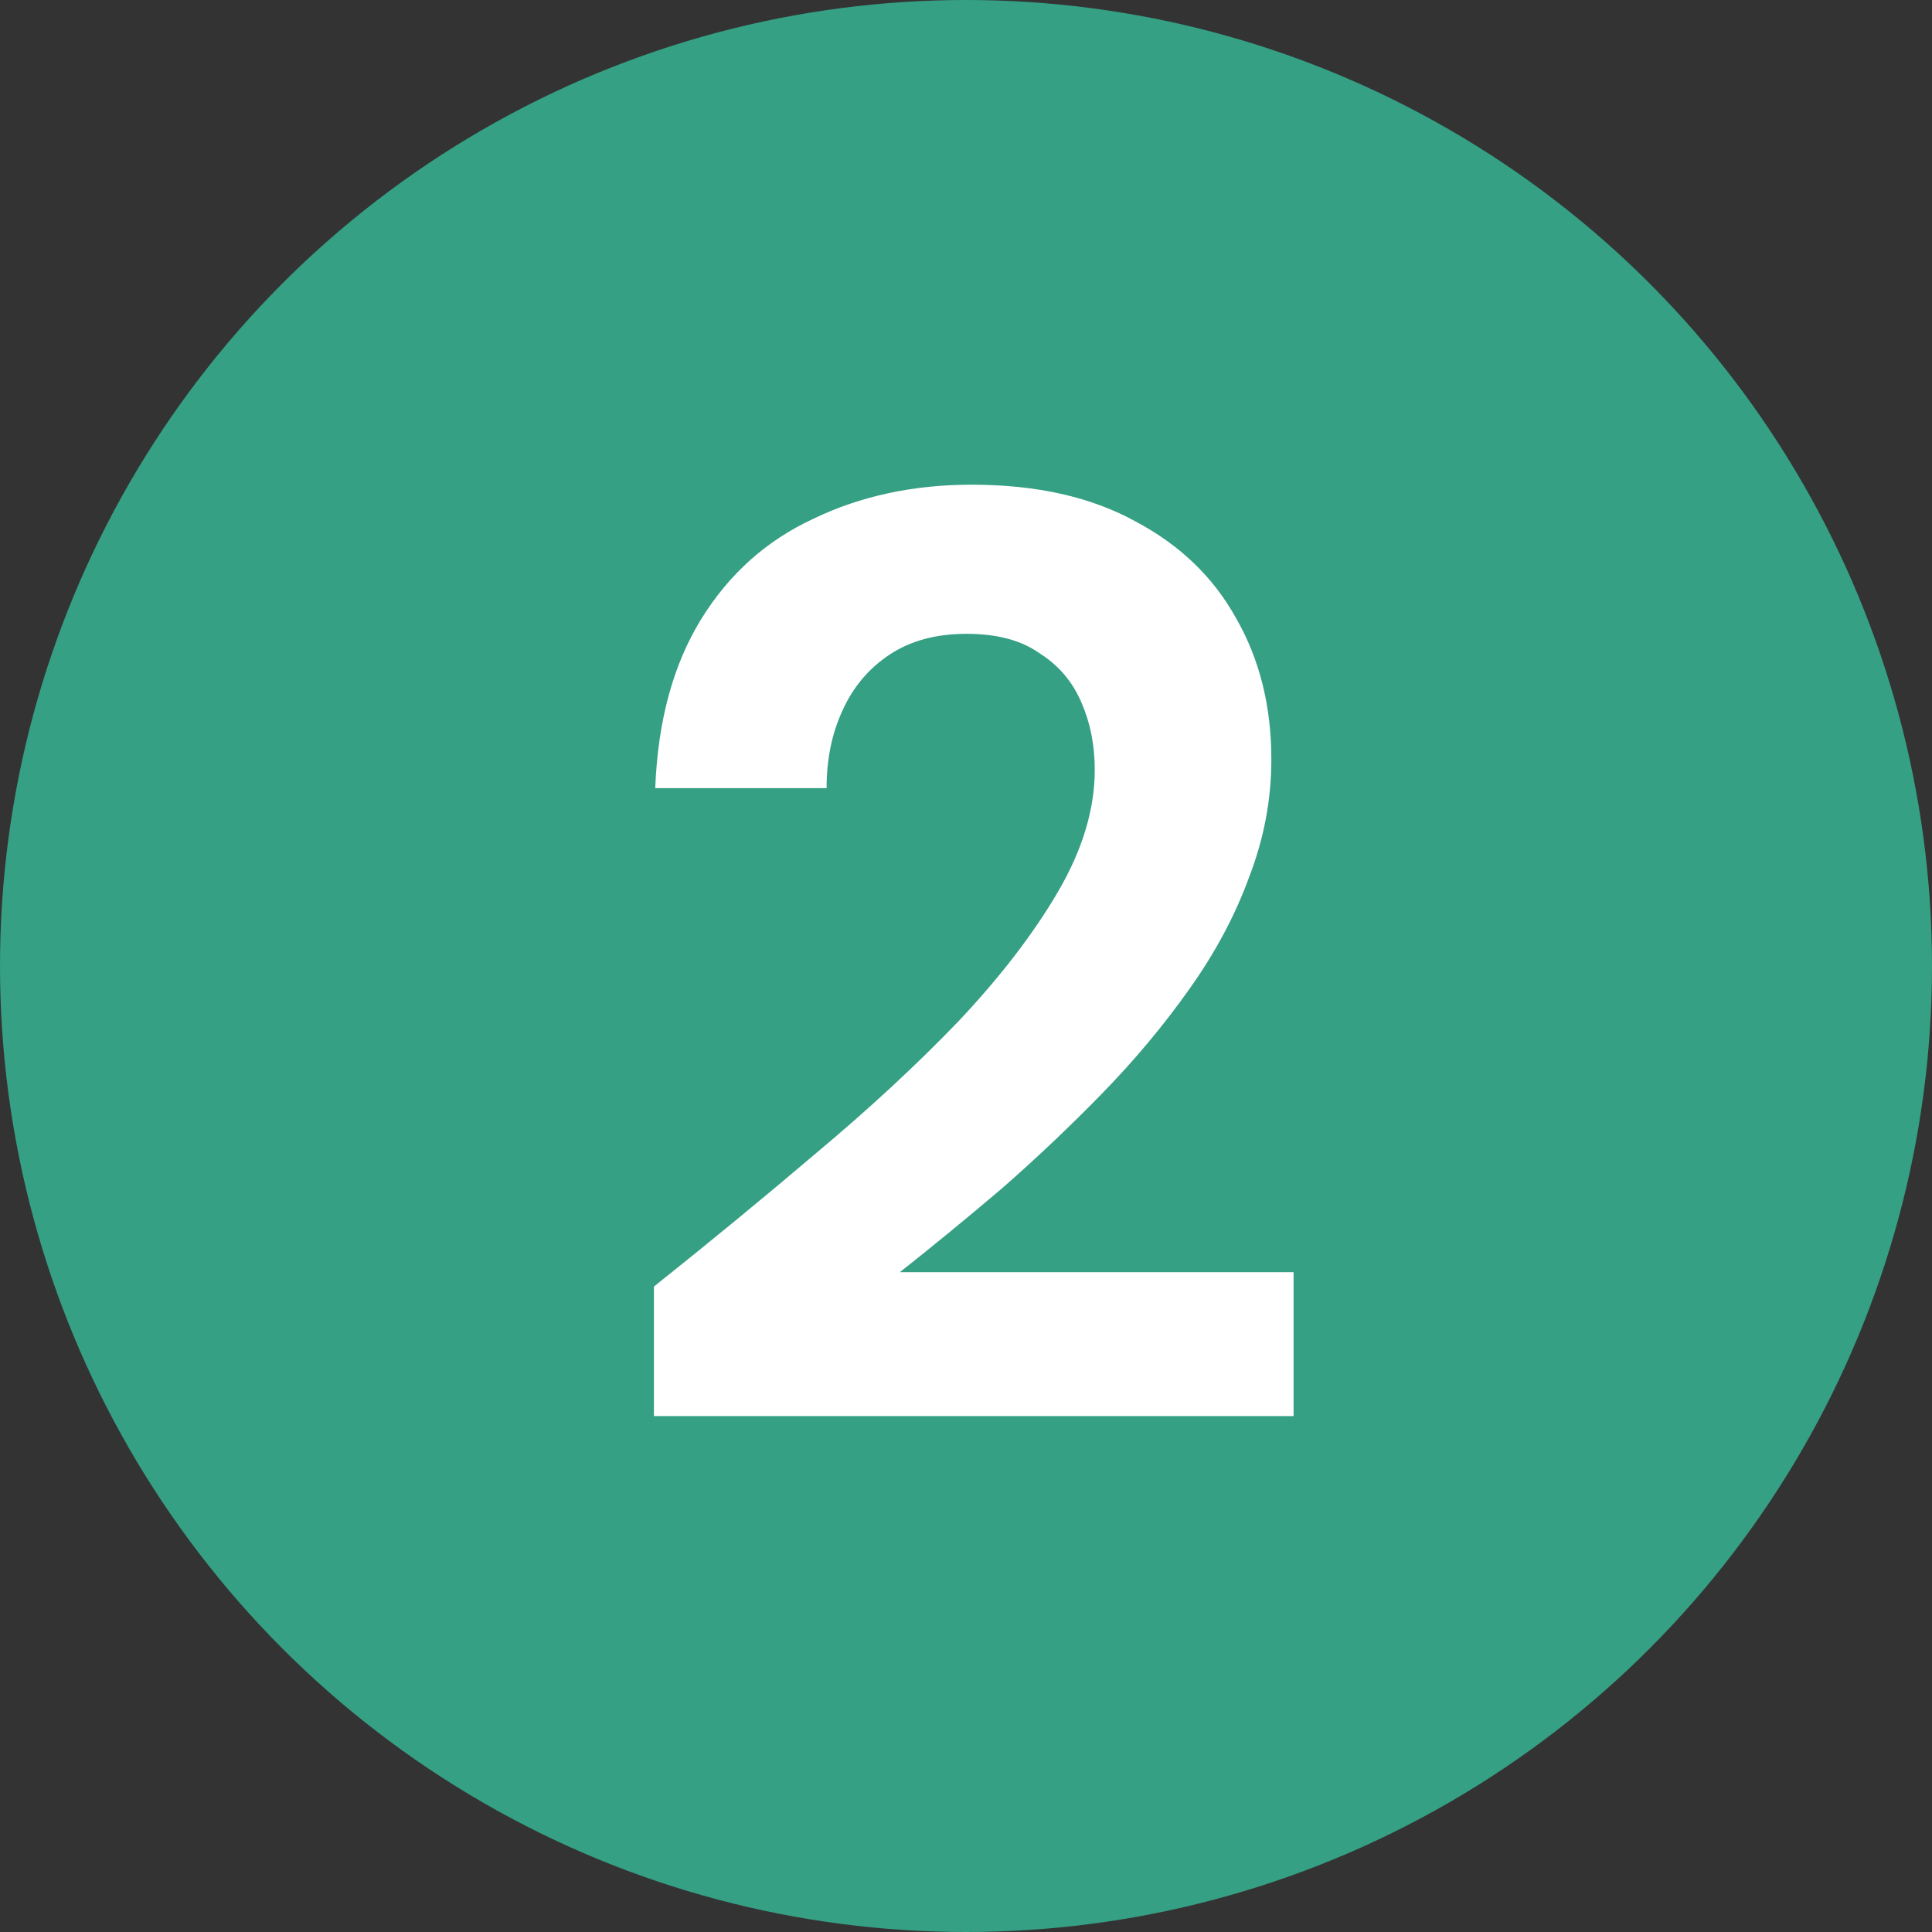 <svg width="96" height="96" viewBox="0 0 96 96" fill="none" xmlns="http://www.w3.org/2000/svg">
<rect x="0" y="0" width="96" height="96" fill="#333333" stroke="none"/>
<circle cx="48" cy="48" r="48" fill="#35A084"/>
<circle cx="48" cy="48" r="43.636" fill="#35A084"/>
<path d="M32.493 70.364V63.929C35.266 61.719 37.953 59.509 40.553 57.299C43.196 55.089 45.558 52.9 47.638 50.734C49.718 48.524 51.364 46.379 52.578 44.299C53.791 42.219 54.398 40.204 54.398 38.254C54.398 37.04 54.181 35.935 53.748 34.939C53.314 33.899 52.621 33.075 51.668 32.469C50.758 31.819 49.544 31.494 48.028 31.494C46.511 31.494 45.233 31.84 44.193 32.534C43.153 33.227 42.373 34.159 41.853 35.329C41.333 36.455 41.073 37.734 41.073 39.164H32.558C32.688 35.827 33.446 33.032 34.833 30.779C36.219 28.525 38.083 26.857 40.423 25.774C42.763 24.647 45.384 24.084 48.288 24.084C51.494 24.084 54.203 24.69 56.413 25.904C58.623 27.074 60.291 28.677 61.418 30.714C62.588 32.75 63.173 35.09 63.173 37.734C63.173 39.727 62.804 41.677 62.068 43.584C61.374 45.49 60.378 47.354 59.078 49.174C57.821 50.95 56.391 52.662 54.788 54.309C53.184 55.955 51.516 57.537 49.783 59.054C48.049 60.527 46.359 61.914 44.713 63.214H64.278V70.364H32.493Z" fill="white"/>
</svg>
